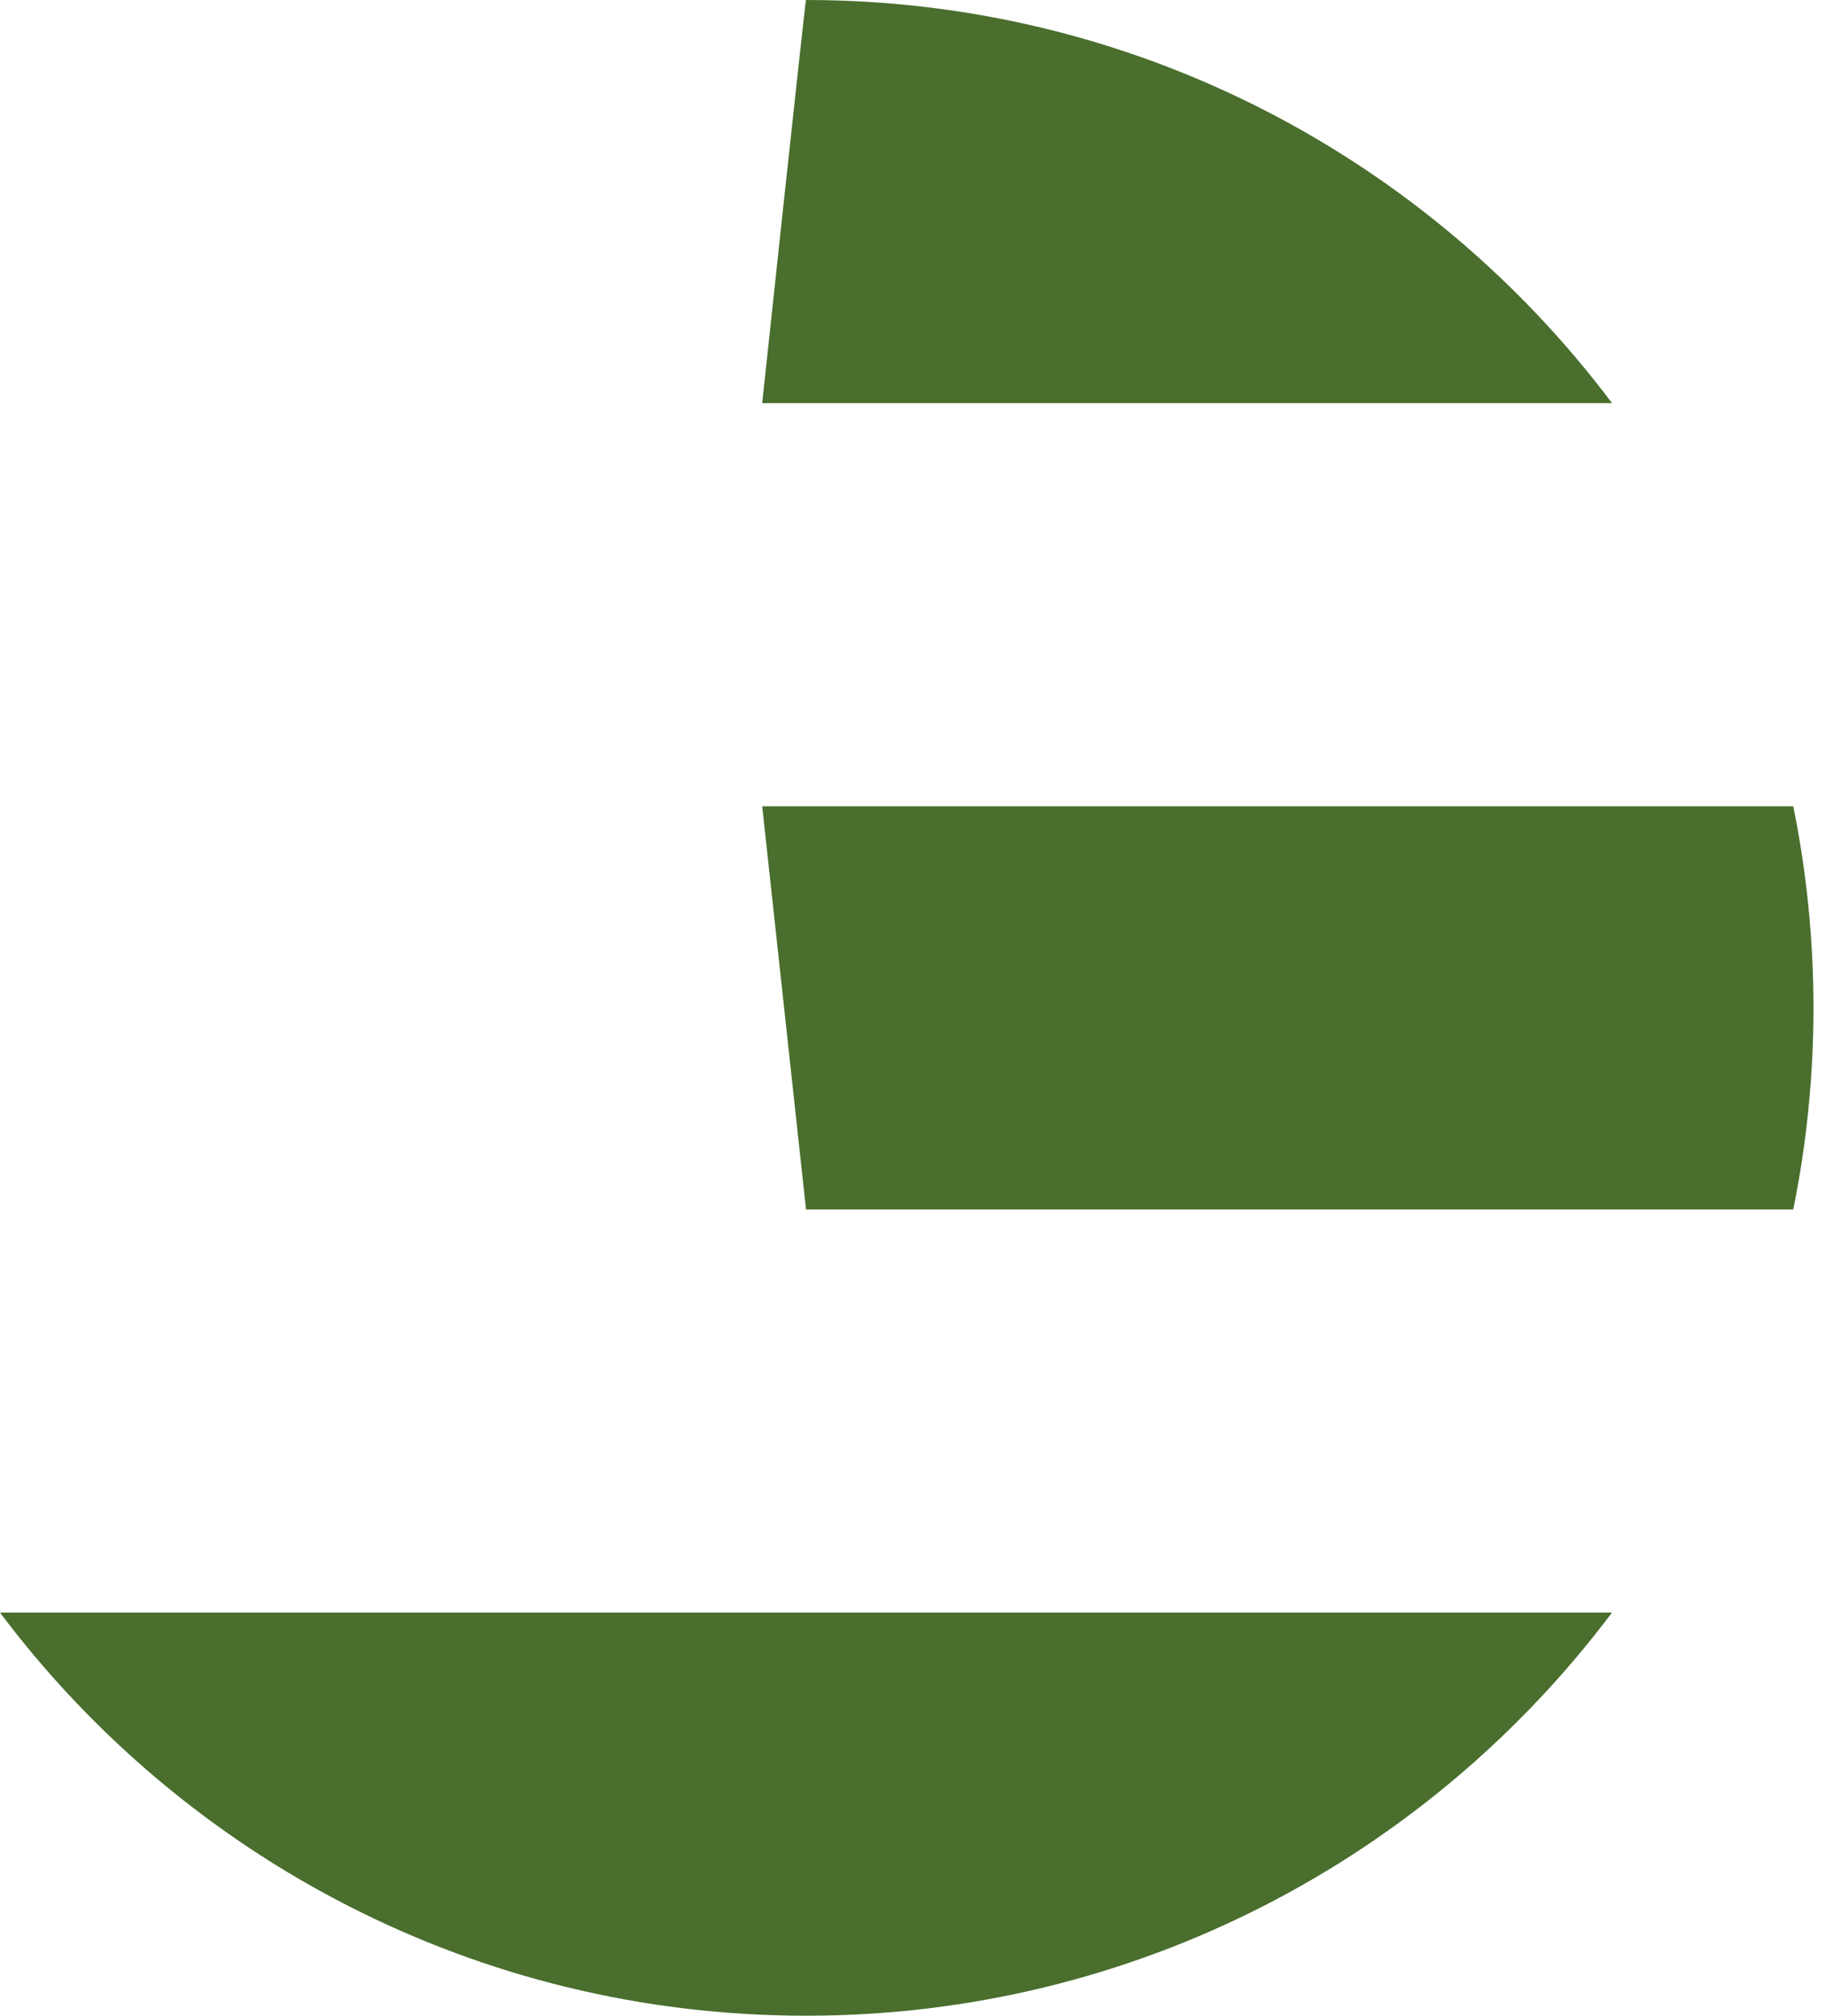<svg preserveAspectRatio="none" width="100%" height="100%" overflow="visible" style="display: block;" viewBox="0 0 29 32" fill="none" xmlns="http://www.w3.org/2000/svg">
<g id="Group">
<path id="Vector" d="M12.801 0C12.789 0 12.105 6.4 12.105 6.4H25.602C22.682 2.514 18.035 0 12.801 0Z" fill="#496E2D"/>
<path id="Vector_2" d="M12.801 32C18.035 32 22.682 29.486 25.601 25.6H0C2.919 29.486 7.566 32 12.801 32Z" fill="#496E2D"/>
<path id="Vector_3" d="M28.48 12.8H12.105L12.801 19.2H28.48C28.69 18.166 28.801 17.096 28.801 16C28.801 14.904 28.69 13.834 28.48 12.8V12.8Z" fill="#496E2D"/>
</g>
</svg>
